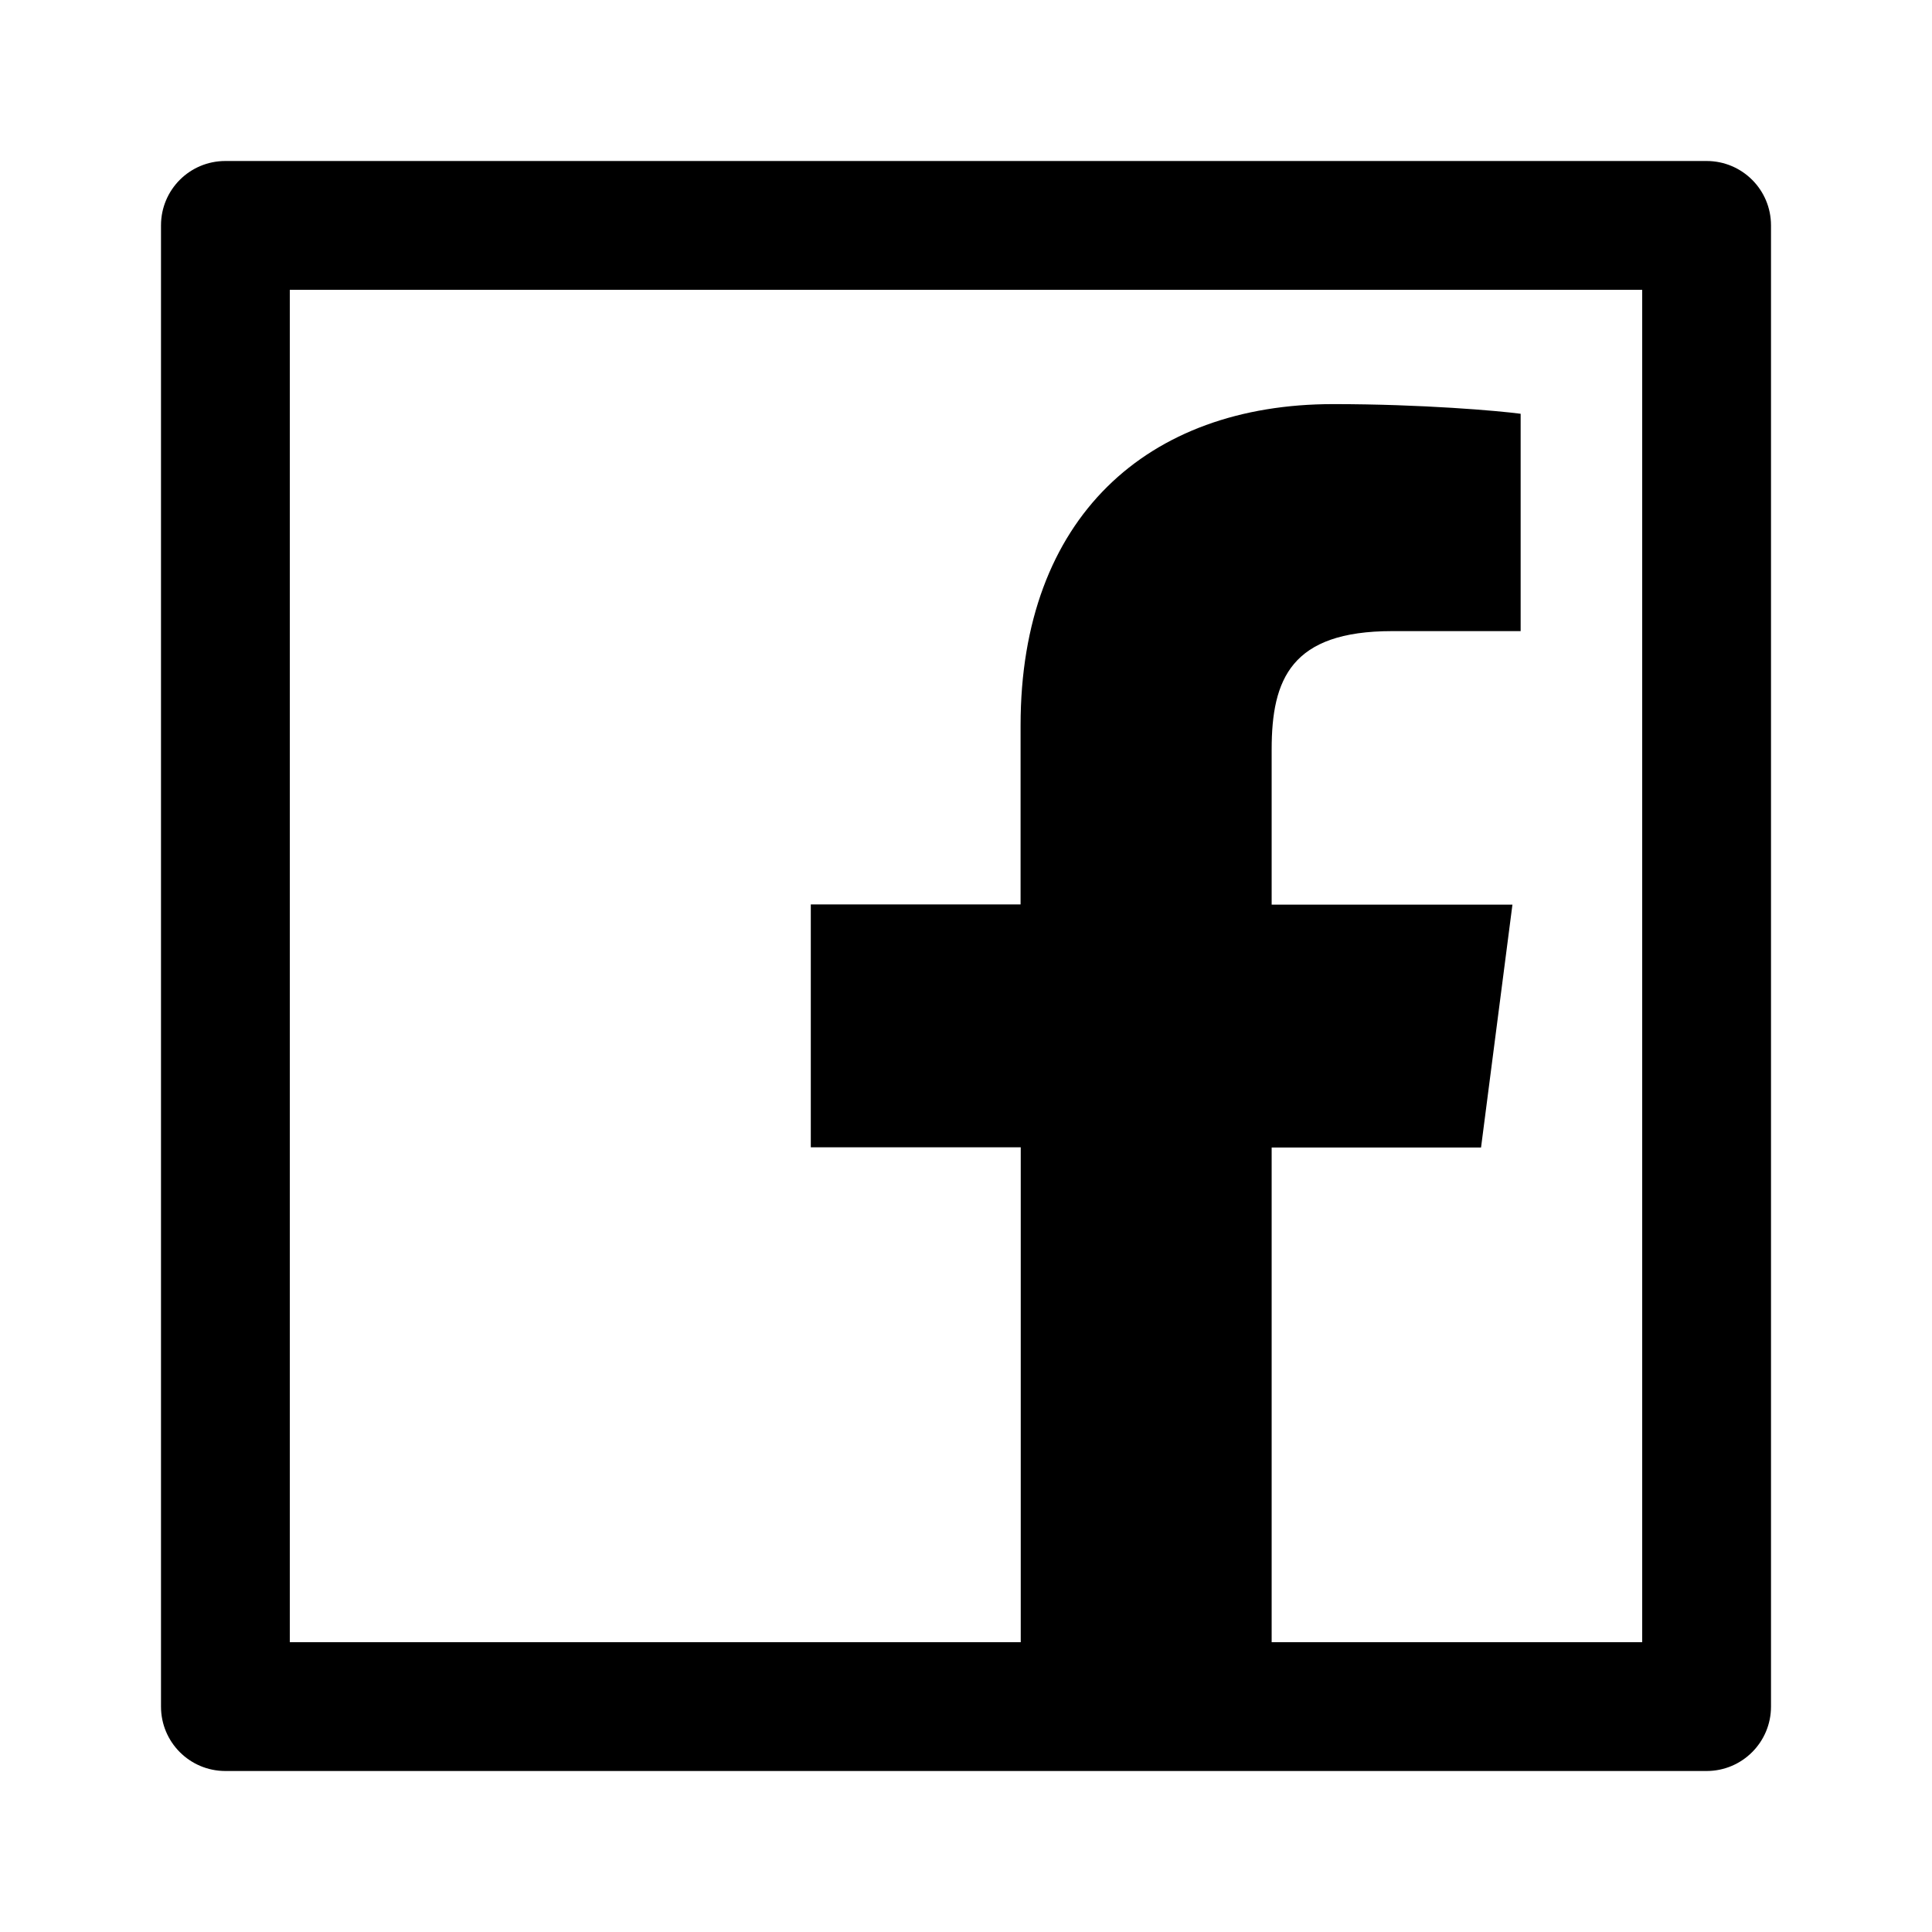 <svg width="24" height="24" viewBox="0 0 24 24" fill="none" xmlns="http://www.w3.org/2000/svg">
<path d="M21.2 2H2.8C2.357 2 2 2.357 2 2.8V21.2C2 21.642 2.357 22 2.8 22H21.2C21.642 22 22 21.642 22 21.2V2.8C22 2.357 21.642 2 21.2 2ZM20.4 20.4H15.797V14.255H18.398L18.788 11.238H15.797V9.31C15.797 8.435 16.04 7.84 17.293 7.84H18.89V5.14C18.613 5.103 17.665 5.02 16.56 5.02C14.255 5.02 12.678 6.428 12.678 9.01V11.235H10.072V14.252H12.68V20.4H3.6V3.6H20.4V20.4Z" fill="black"/>
</svg>
